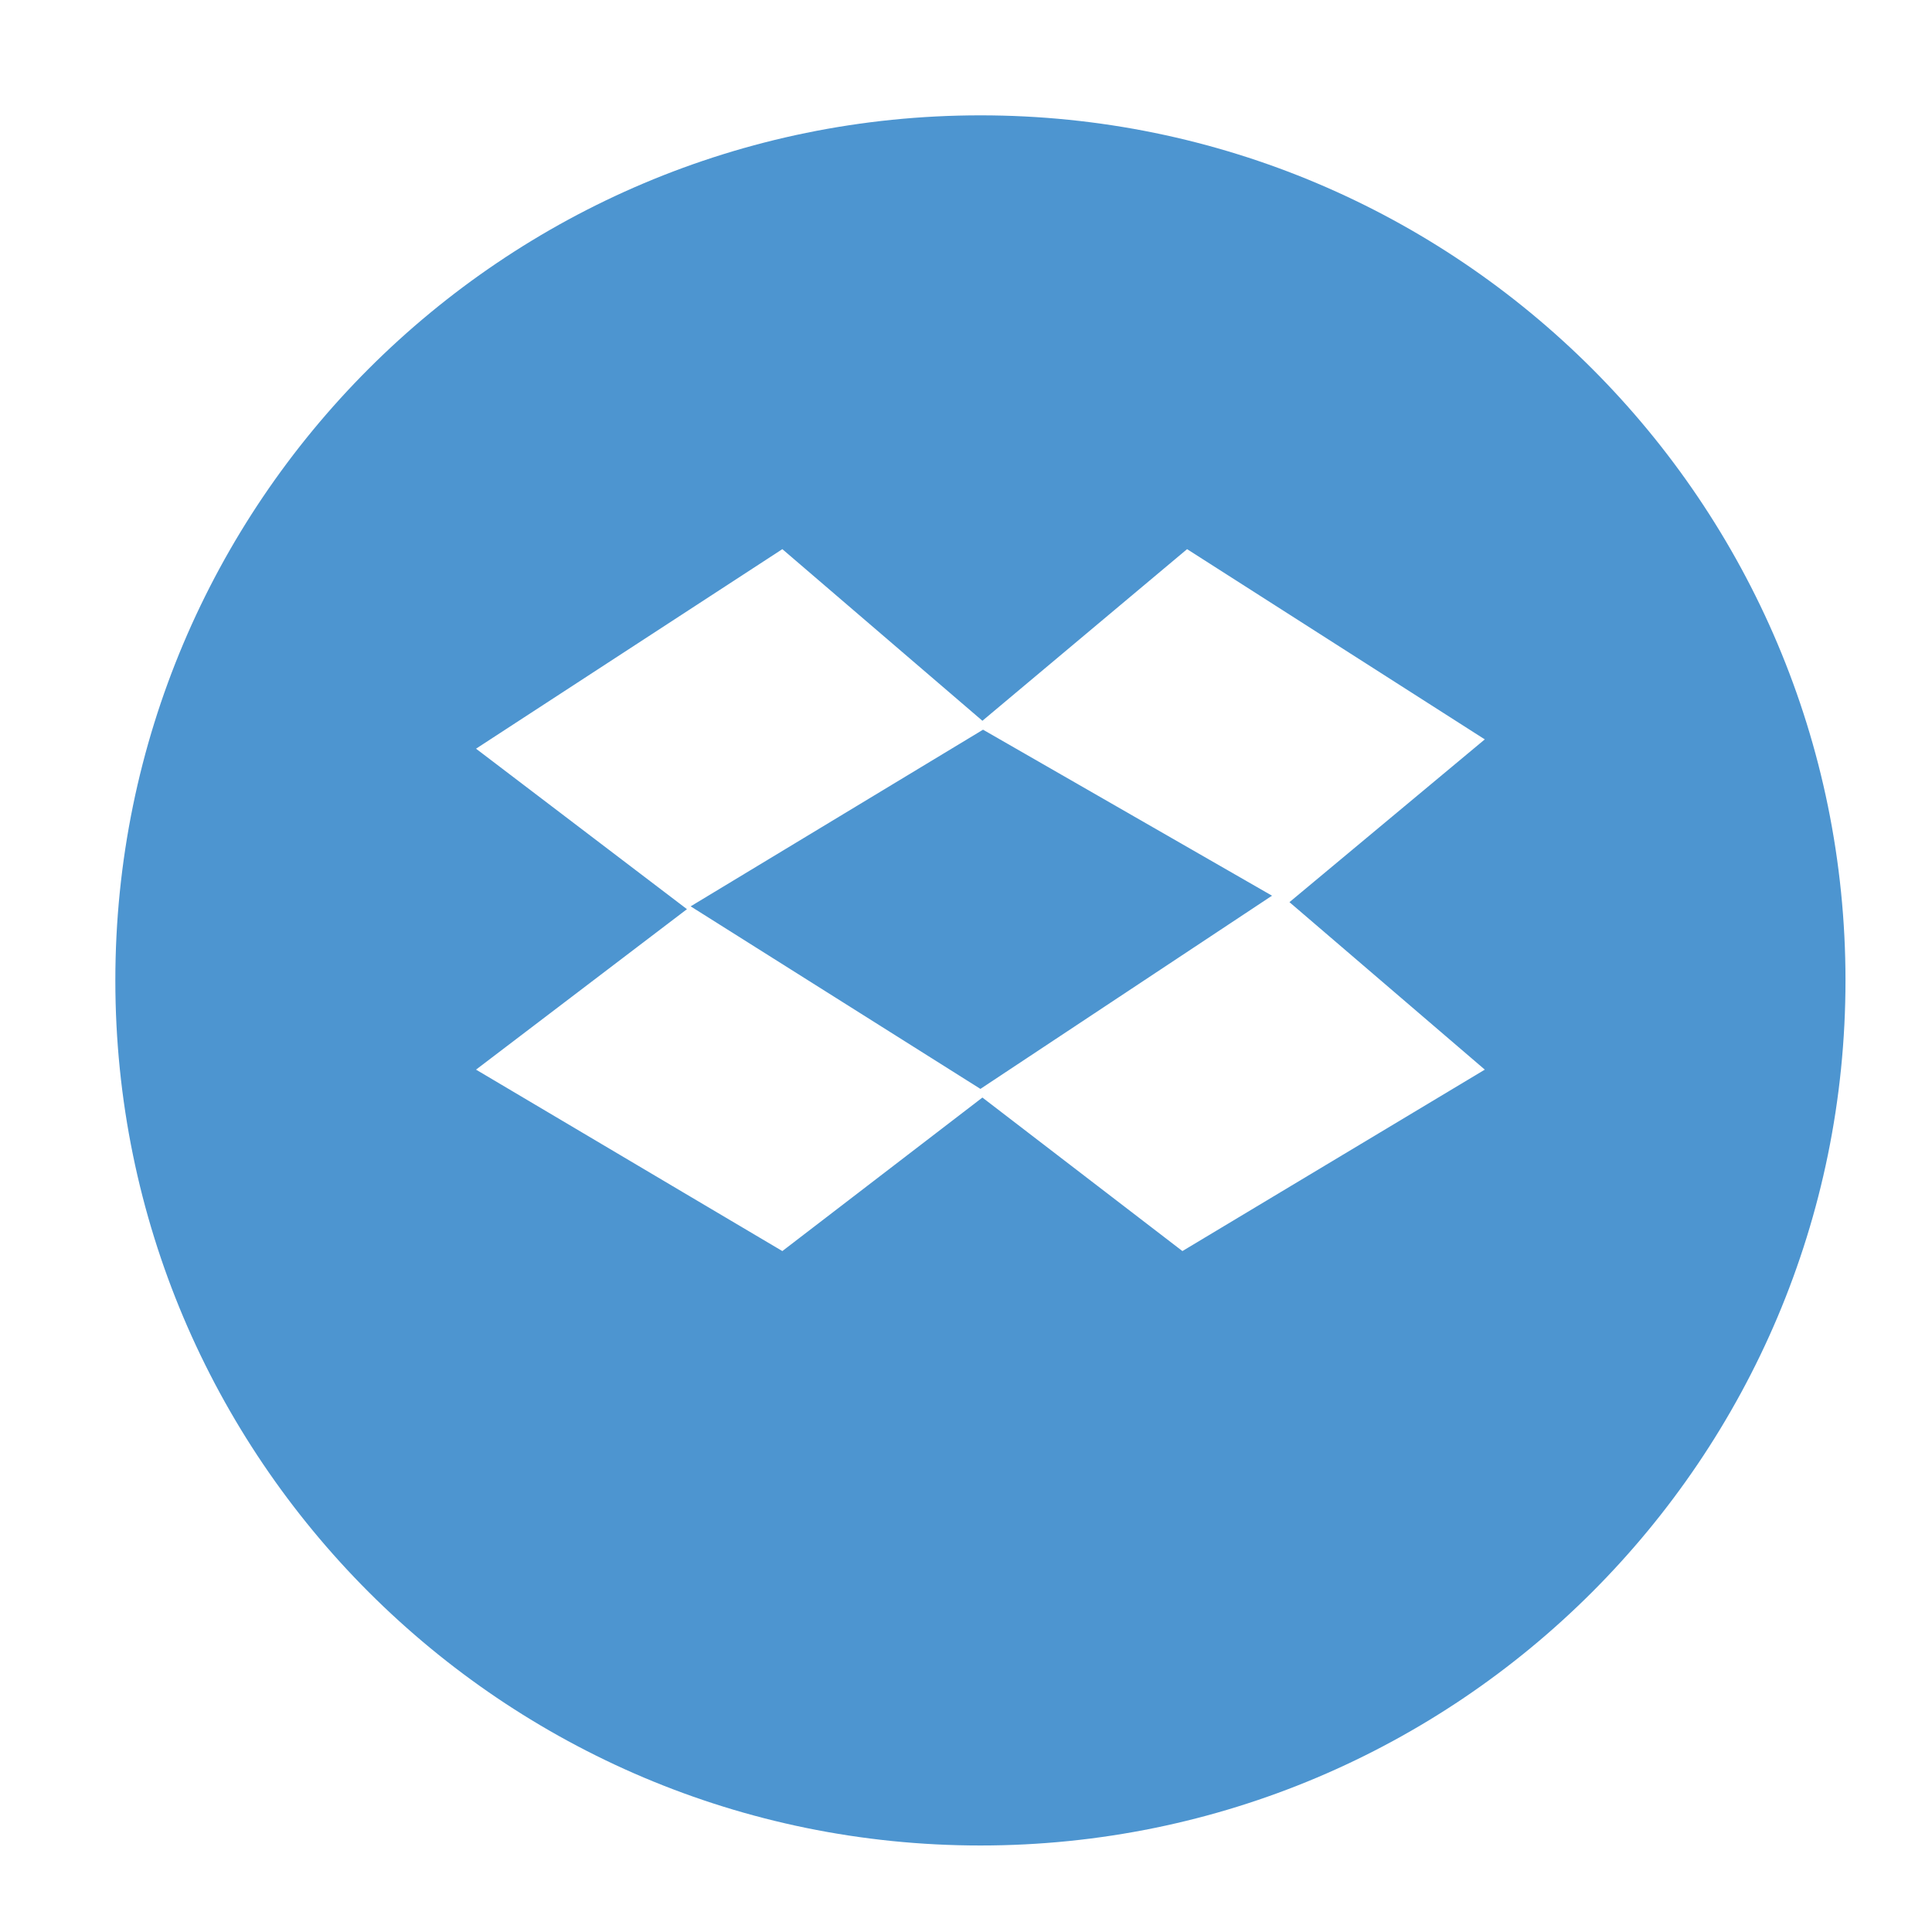 <?xml version="1.0" encoding="iso-8859-1"?>
<!-- Generator: Adobe Illustrator 22.1.0, SVG Export Plug-In . SVG Version: 6.00 Build 0)  -->
<svg version="1.1" id="Layer_1" xmlns="http://www.w3.org/2000/svg" xmlns:xlink="http://www.w3.org/1999/xlink" x="0px" y="0px"
	 viewBox="0 0 67 67" style="enable-background:new 0 0 67 67;" xml:space="preserve">
<path style="fill:#4D95D0;" d="M41.305,44.365l3.091-1.854v1.687l-10.42,6.759L23.787,44.15v-1.588l3.048,1.806l0.339,0.2
	l0.313-0.239l6.582-5.052l6.58,5.052l0.315,0.239L41.305,44.365z M34.091,25.305l10.021,5.757L34,37.762l-10.049-6.331
	L34.091,25.305z M51.491,25.641l-10.324-6.597l-7.098,5.952l-6.938-5.952l-10.623,6.92l7.315,5.565l-7.315,5.565l7.278,4.312
	l3.345,1.98l6.938-5.324l6.936,5.324l3.391-2.035l7.096-4.257l-6.775-5.808L51.491,25.641z M34,64C17.432,64,4,50.568,4,34
	C4,17.431,17.432,4,34,4s30,13.431,30,30C64,50.568,50.568,64,34,64z"/>
</svg>
